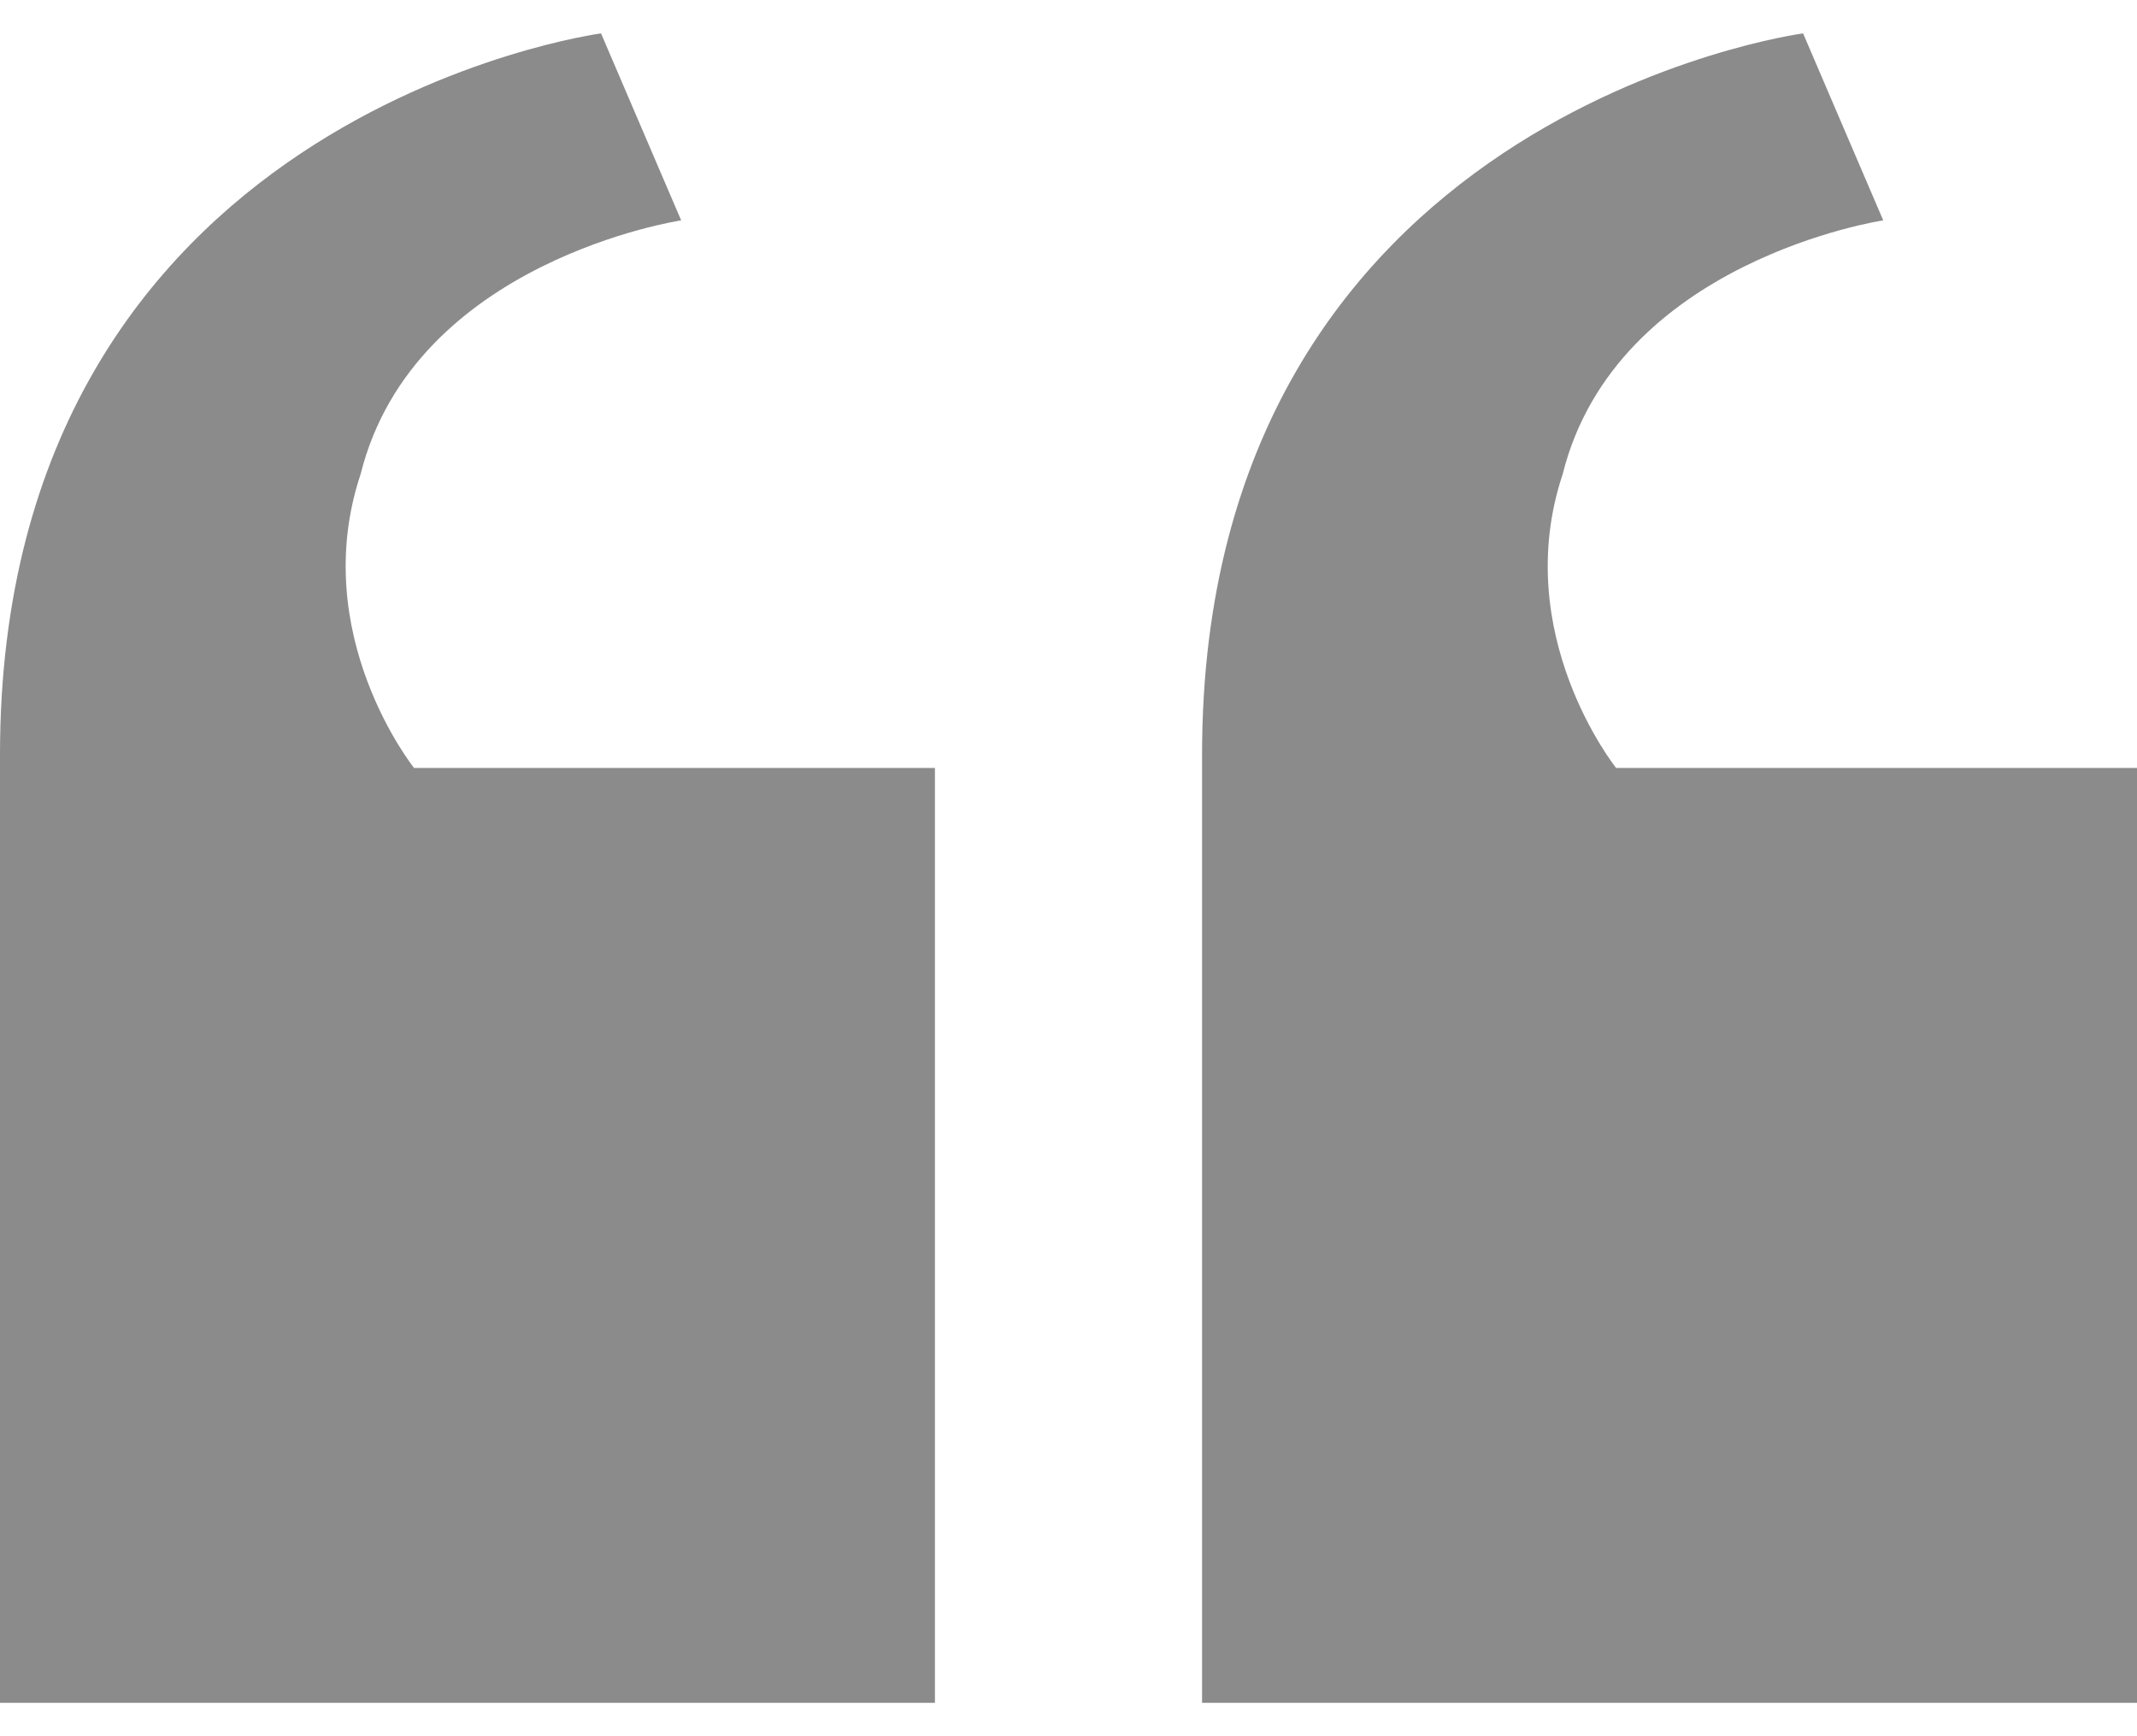 <svg width="32" height="26" viewBox="0 0 32 26" fill="none" xmlns="http://www.w3.org/2000/svg">
<path d="M14 11.5V25.5H0V11.3C0 1.7 9 0.5 9 0.5L10.2 3.3C10.2 3.3 6.2 3.9 5.4 7.1C4.6 9.5 6.2 11.5 6.2 11.5H14ZM32 11.5V25.5H18V11.3C18 1.7 27 0.5 27 0.5L28.2 3.3C28.2 3.3 24.2 3.9 23.4 7.1C22.6 9.5 24.2 11.5 24.2 11.5H32Z" fill="#8B8B8B"/>
</svg>
